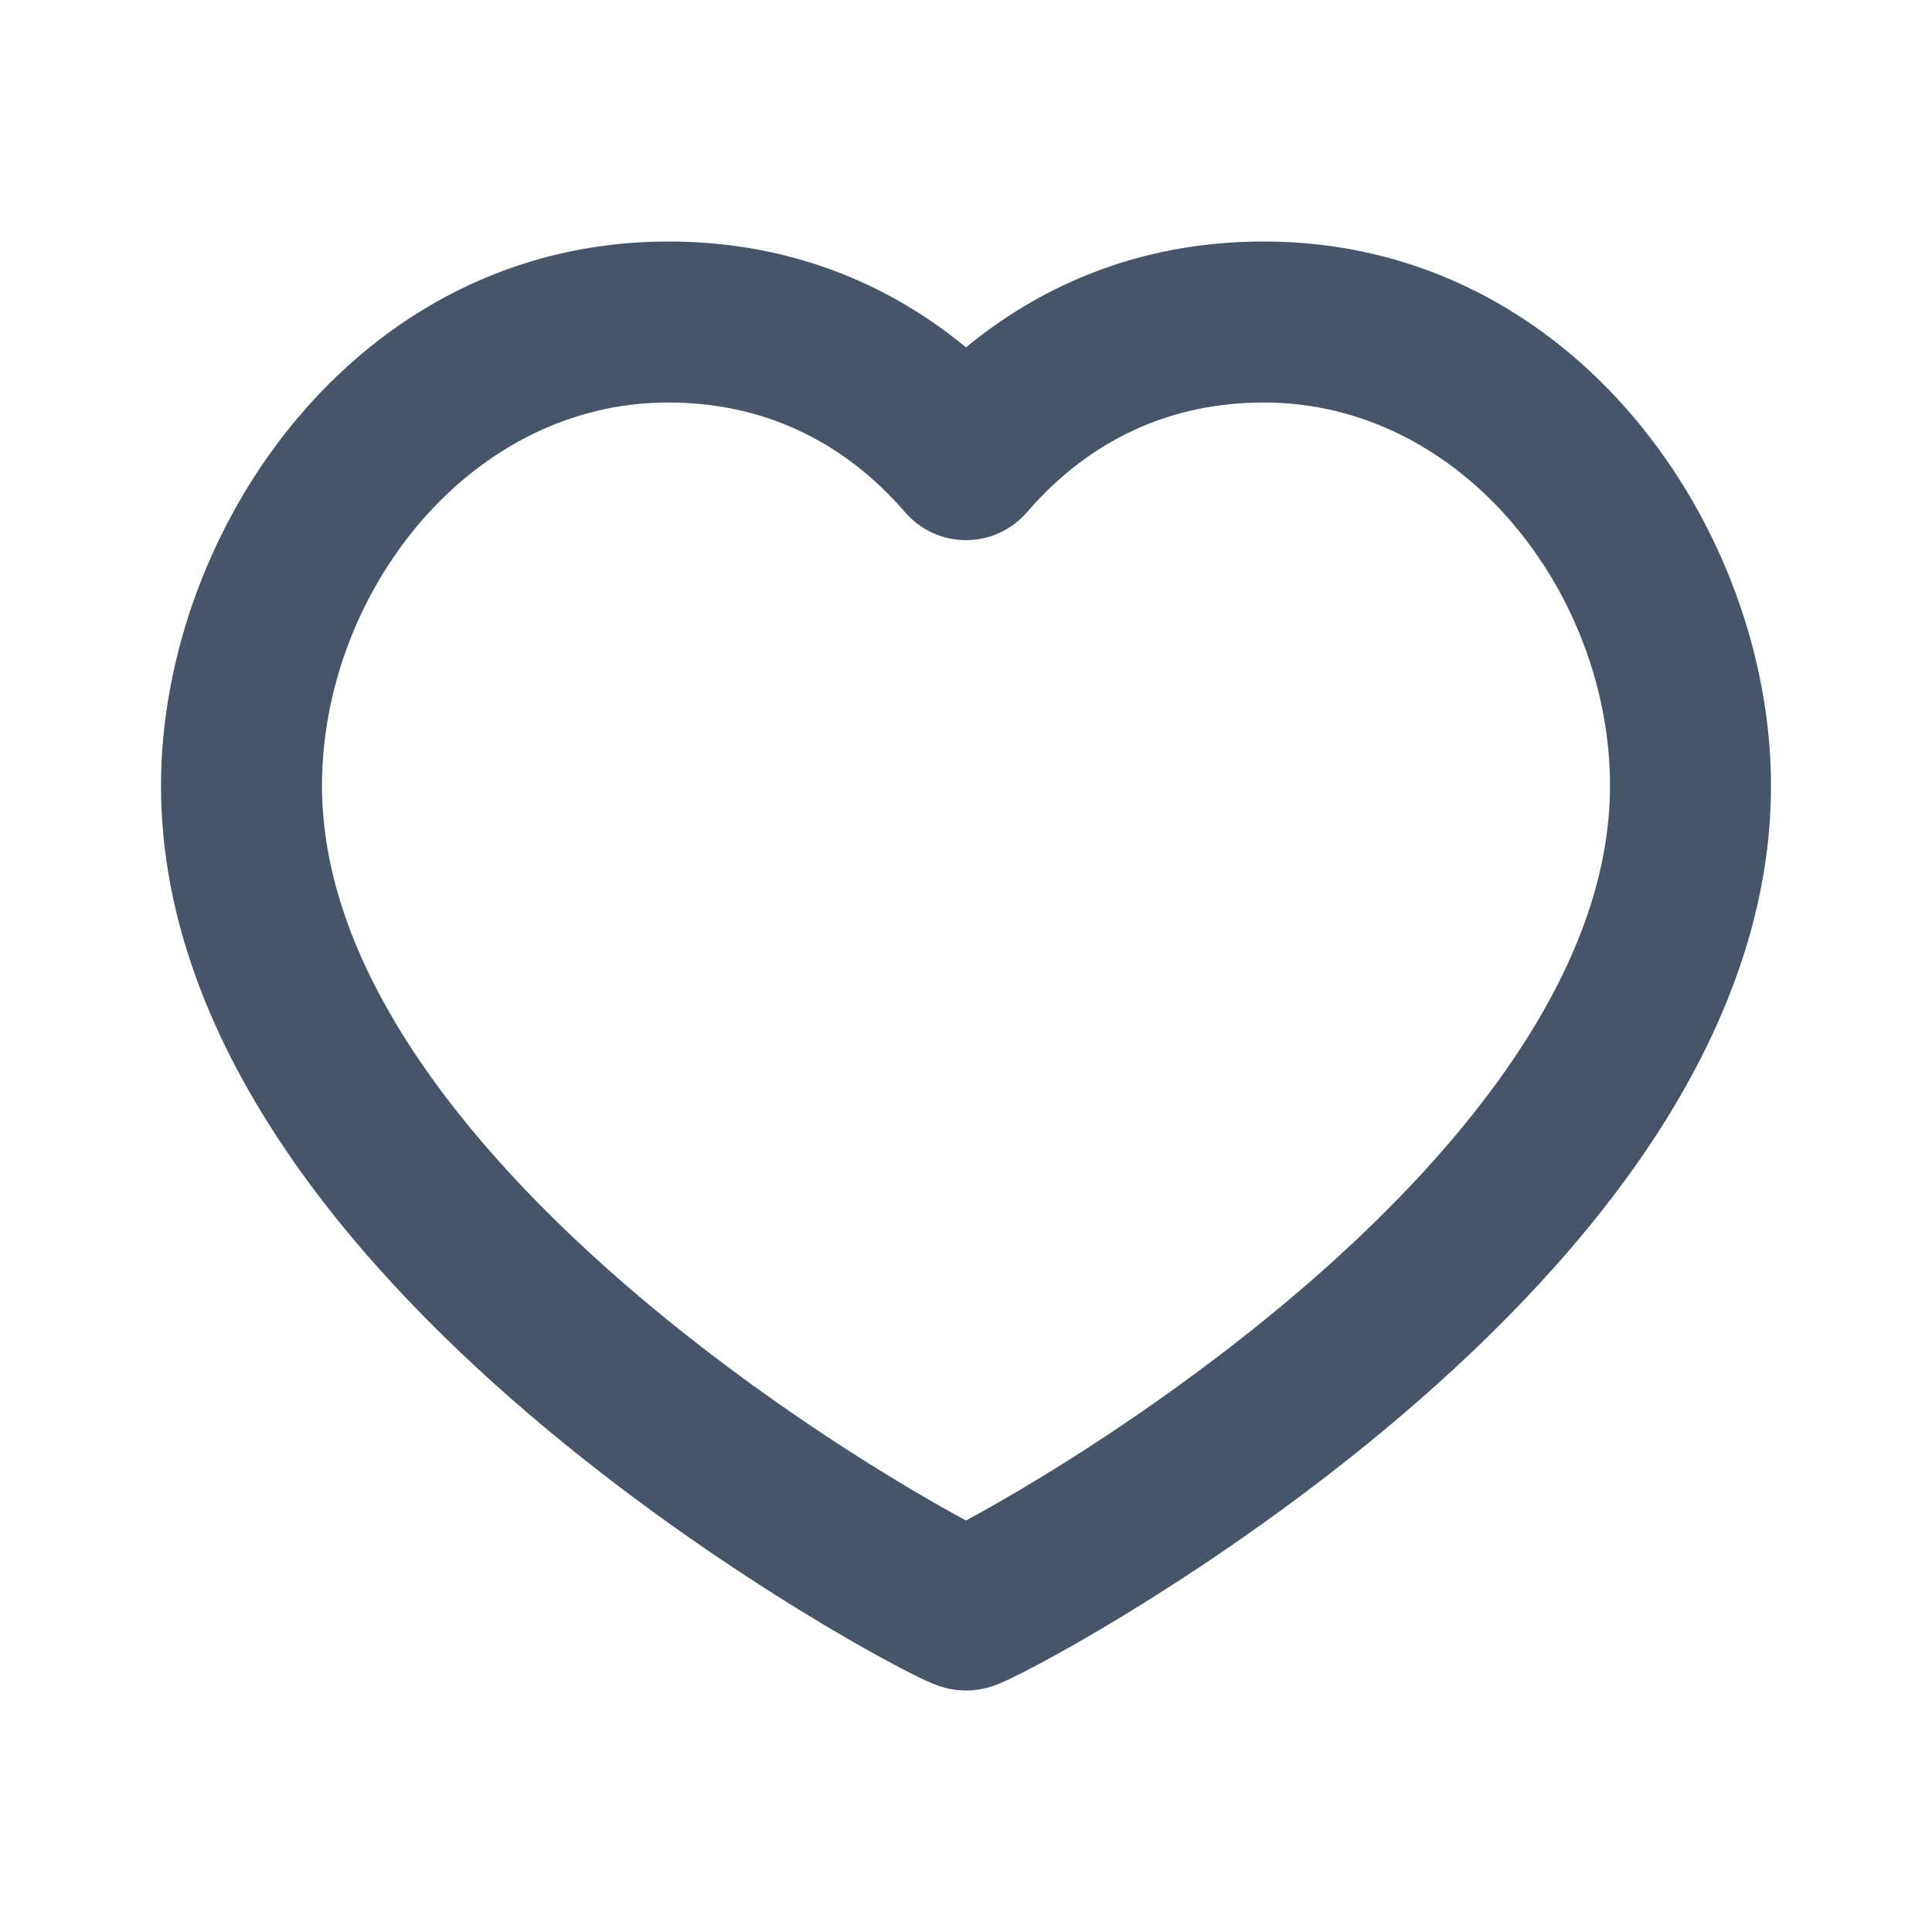 <svg width="24" height="24" viewBox="0 0 24 24" fill="none" xmlns="http://www.w3.org/2000/svg">
<g id="icon/heart">
<path id="Vector" fill-rule="evenodd" clip-rule="evenodd" d="M8.3 5C5.828 5 4 7.374 4 9.76C4 10.902 4.449 12.052 5.211 13.173C5.972 14.294 7.007 15.33 8.08 16.223C9.148 17.112 10.227 17.837 11.048 18.338C11.436 18.576 11.764 18.761 12 18.888C12.236 18.761 12.564 18.576 12.952 18.338C13.773 17.837 14.851 17.112 15.92 16.223C16.993 15.33 18.028 14.294 18.789 13.173C19.551 12.052 20 10.902 20 9.76C20 7.374 18.172 5 15.7 5C14.256 5 13.321 5.71 12.757 6.363C12.567 6.583 12.291 6.71 12 6.71C11.709 6.71 11.433 6.583 11.243 6.363C10.679 5.71 9.744 5 8.3 5ZM2 9.76C2 6.586 4.432 3 8.3 3C9.931 3 11.148 3.612 12 4.315C12.852 3.612 14.069 3 15.7 3C19.568 3 22 6.586 22 9.76C22 11.433 21.344 12.971 20.444 14.297C19.542 15.625 18.357 16.796 17.2 17.76C16.038 18.727 14.877 19.506 13.995 20.045C13.554 20.315 13.178 20.527 12.903 20.673C12.766 20.746 12.649 20.806 12.559 20.849C12.514 20.87 12.468 20.892 12.423 20.91C12.402 20.919 12.37 20.932 12.332 20.945C12.313 20.951 12.281 20.961 12.242 20.971L12.242 20.971C12.216 20.977 12.122 21 12 21C11.878 21 11.784 20.977 11.758 20.971L11.758 20.971C11.719 20.961 11.687 20.951 11.668 20.945C11.63 20.932 11.598 20.919 11.577 20.91C11.532 20.892 11.486 20.87 11.441 20.849C11.351 20.806 11.234 20.746 11.097 20.673C10.822 20.527 10.446 20.315 10.005 20.045C9.123 19.506 7.962 18.727 6.8 17.76C5.643 16.796 4.458 15.625 3.557 14.297C2.656 12.971 2 11.433 2 9.76Z" fill="#475569"/>
</g>
</svg>
